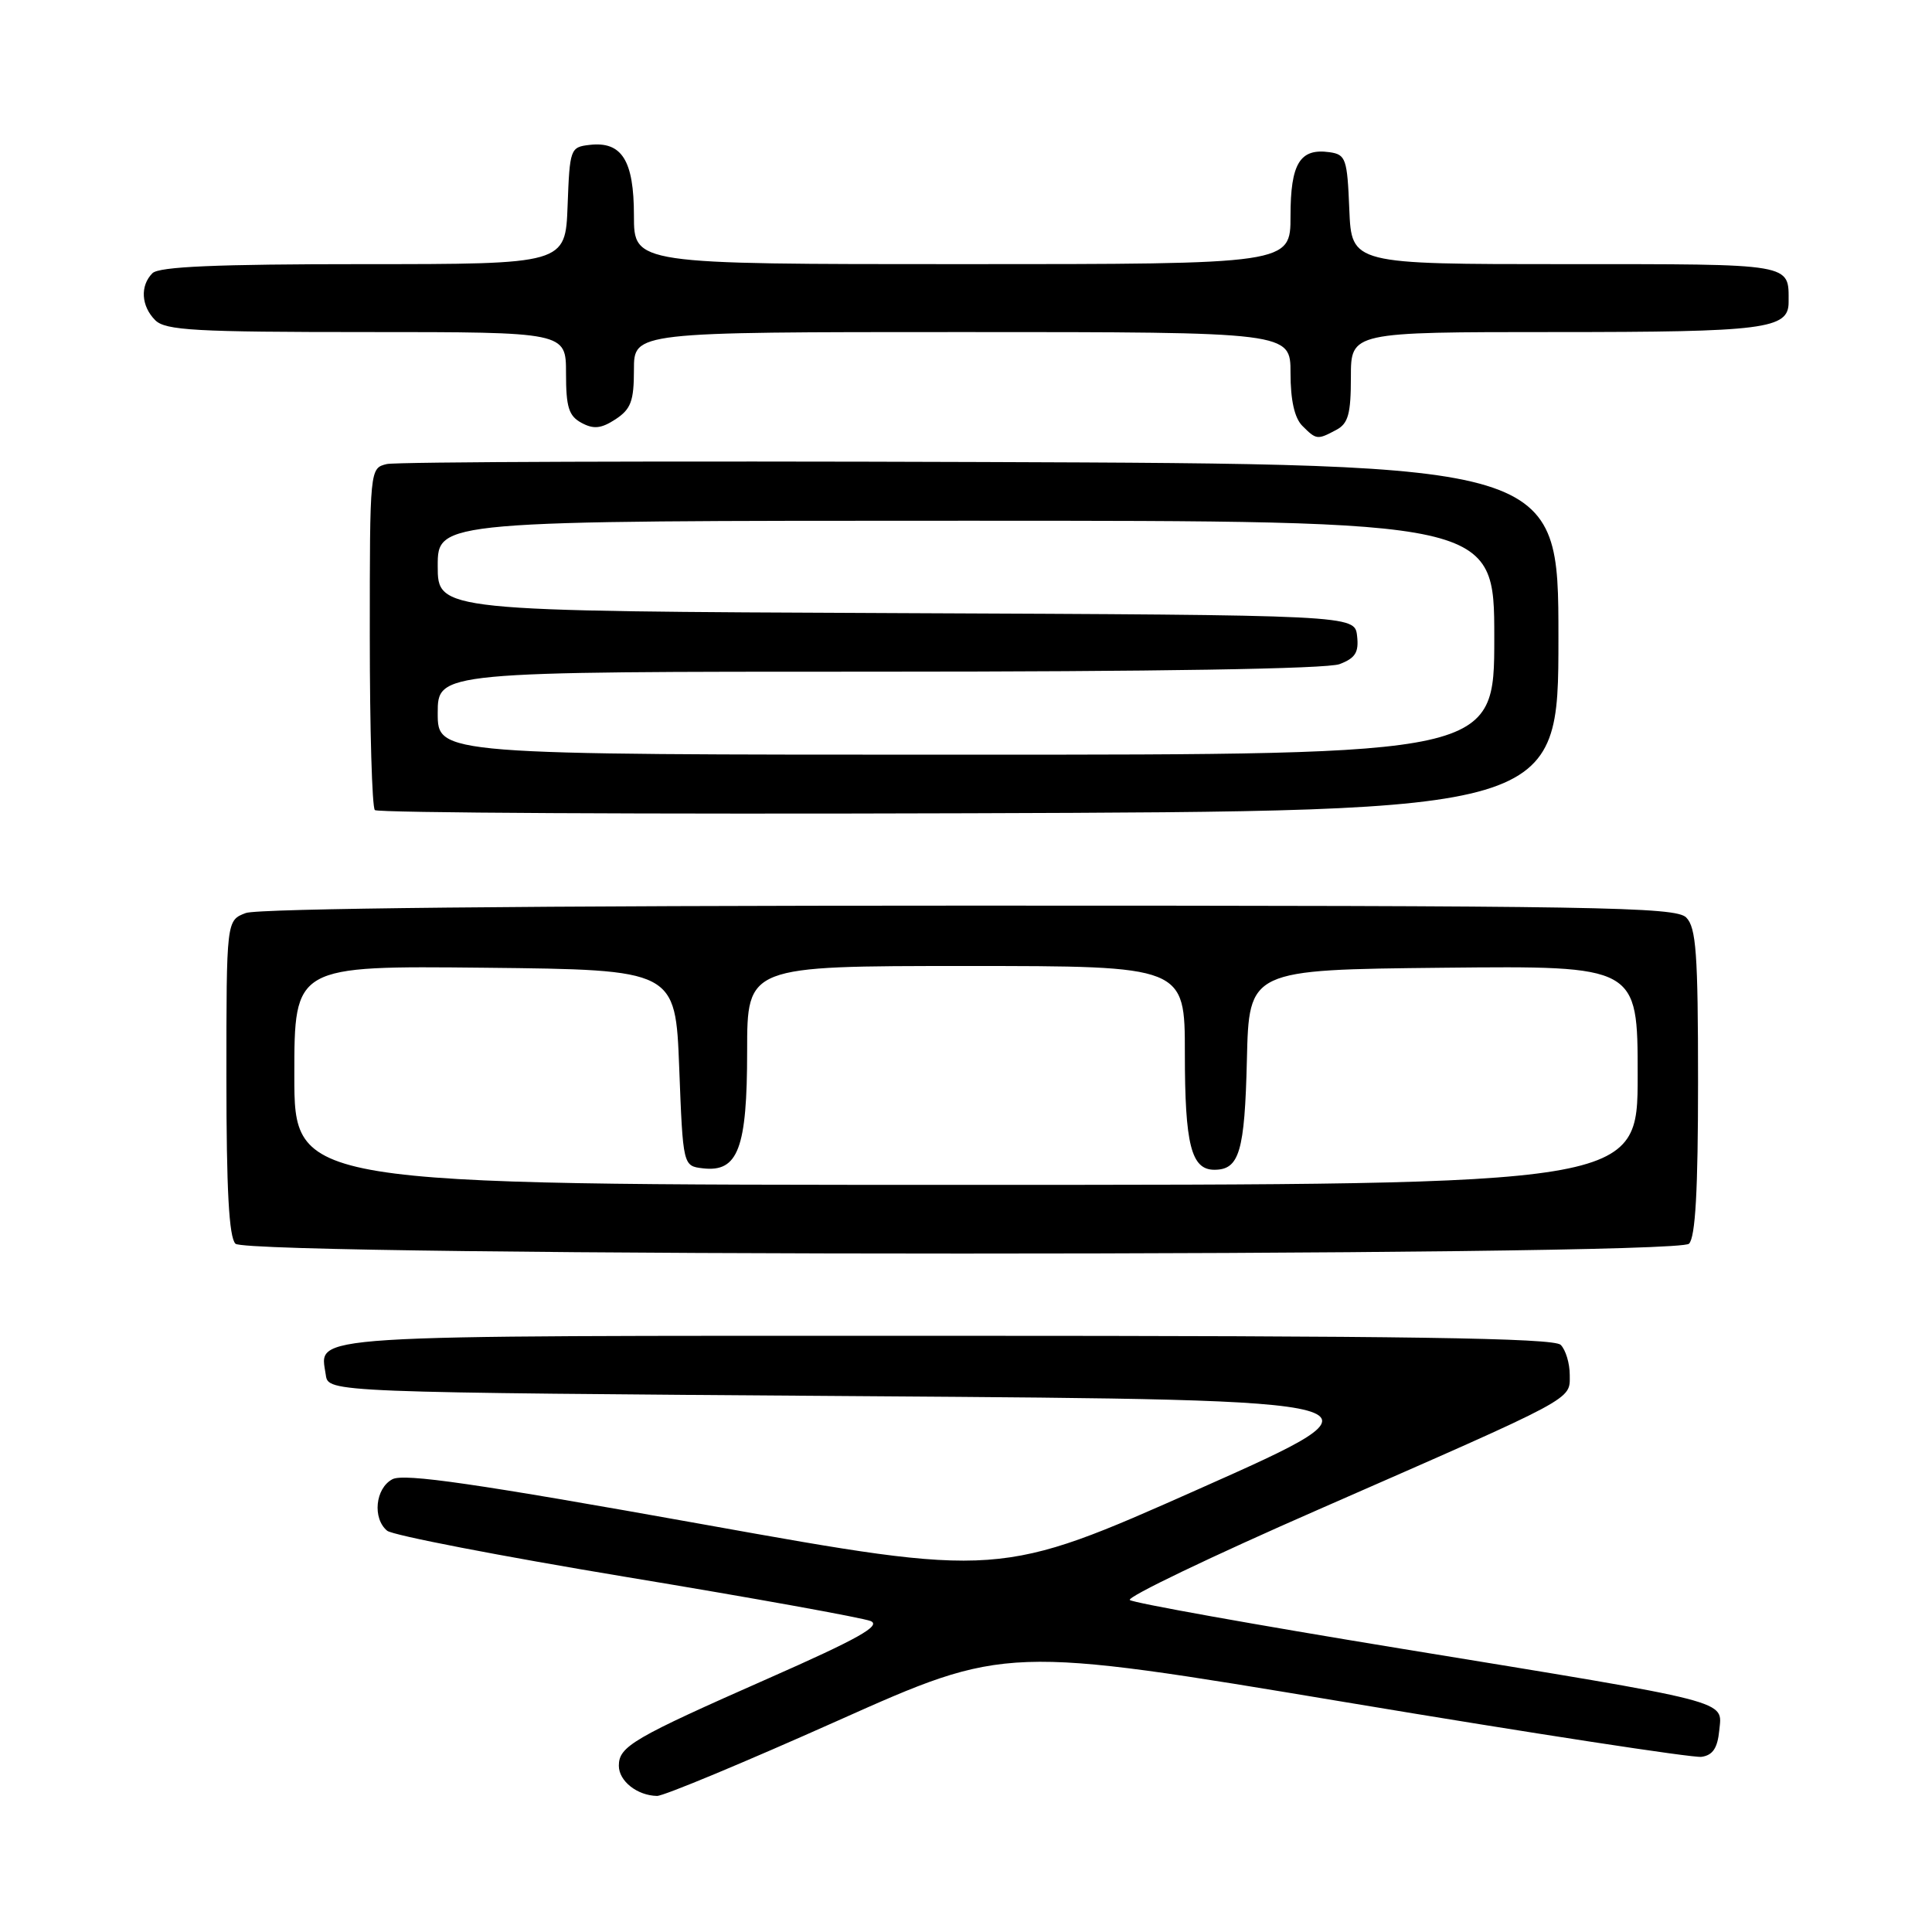 <?xml version="1.0" encoding="UTF-8" standalone="no"?>
<!DOCTYPE svg PUBLIC "-//W3C//DTD SVG 1.1//EN" "http://www.w3.org/Graphics/SVG/1.1/DTD/svg11.dtd" >
<svg xmlns="http://www.w3.org/2000/svg" xmlns:xlink="http://www.w3.org/1999/xlink" version="1.1" viewBox="0 0 256 256">
 <g >
 <path fill="currentColor"
d=" M 110.96 228.02 C 133.30 218.04 133.30 218.04 178.36 225.56 C 203.14 229.70 224.34 232.95 225.46 232.79 C 226.95 232.58 227.58 231.63 227.81 229.30 C 228.20 225.24 230.02 225.71 185.50 218.43 C 166.25 215.28 150.14 212.39 149.71 212.01 C 149.27 211.63 160.52 206.23 174.71 200.02 C 209.14 184.93 208.00 185.55 208.00 182.18 C 208.00 180.65 207.46 178.86 206.80 178.20 C 205.89 177.29 186.45 177.00 125.42 177.00 C 38.71 177.00 42.40 176.77 43.17 182.19 C 43.50 184.50 43.50 184.50 114.45 185.00 C 185.39 185.50 185.39 185.50 158.92 197.27 C 132.46 209.03 132.46 209.03 93.21 201.99 C 63.06 196.58 53.51 195.19 51.99 196.01 C 49.73 197.21 49.33 201.20 51.30 202.83 C 52.02 203.43 66.30 206.19 83.05 208.97 C 99.80 211.74 114.34 214.37 115.37 214.80 C 116.81 215.41 113.66 217.17 101.87 222.37 C 83.88 230.31 82.00 231.40 82.00 233.97 C 82.00 236.00 84.43 237.92 87.06 237.97 C 87.92 237.99 98.67 233.51 110.96 228.02 Z  M 223.80 164.80 C 224.65 163.95 225.00 157.77 225.00 143.37 C 225.00 126.32 224.75 122.90 223.43 121.57 C 222.02 120.17 212.04 120.00 128.49 120.00 C 70.25 120.00 34.17 120.37 32.57 120.98 C 30.00 121.95 30.00 121.95 30.00 142.78 C 30.00 157.64 30.34 163.94 31.20 164.80 C 32.94 166.54 222.06 166.54 223.80 164.80 Z  M 206.50 84.50 C 206.50 61.50 206.50 61.50 130.00 61.22 C 87.92 61.07 52.49 61.19 51.25 61.49 C 49.00 62.04 49.00 62.04 49.00 84.35 C 49.00 96.63 49.30 106.97 49.67 107.34 C 50.04 107.71 85.48 107.90 128.42 107.76 C 206.50 107.50 206.50 107.50 206.50 84.50 Z  M 177.07 56.96 C 178.65 56.12 179.00 54.84 179.00 49.96 C 179.00 44.00 179.00 44.00 206.07 44.00 C 233.88 44.00 237.00 43.60 237.00 40.05 C 237.00 34.85 237.89 35.00 207.44 35.00 C 179.09 35.00 179.09 35.00 178.79 27.75 C 178.52 21.04 178.33 20.48 176.19 20.17 C 172.25 19.61 171.00 21.64 171.00 28.62 C 171.00 35.00 171.00 35.00 127.50 35.00 C 84.00 35.00 84.00 35.00 84.00 28.57 C 84.00 21.26 82.40 18.70 78.12 19.20 C 75.57 19.49 75.49 19.72 75.21 27.25 C 74.92 35.00 74.92 35.00 48.16 35.00 C 28.68 35.00 21.07 35.33 20.20 36.20 C 18.54 37.86 18.70 40.56 20.57 42.43 C 21.92 43.78 25.88 44.00 48.57 44.00 C 75.00 44.00 75.00 44.00 75.00 49.46 C 75.00 53.97 75.36 55.12 77.07 56.04 C 78.67 56.90 79.67 56.79 81.57 55.55 C 83.60 54.21 84.00 53.15 84.00 48.98 C 84.00 44.00 84.00 44.00 127.50 44.00 C 171.00 44.00 171.00 44.00 171.00 49.43 C 171.00 53.03 171.53 55.39 172.57 56.43 C 174.43 58.29 174.56 58.30 177.07 56.96 Z  M 39.00 142.48 C 39.00 127.97 39.00 127.97 64.25 128.23 C 89.50 128.50 89.50 128.50 90.00 141.50 C 90.50 154.50 90.50 154.50 93.15 154.81 C 97.80 155.35 99.00 152.17 99.00 139.28 C 99.00 128.00 99.00 128.00 128.00 128.00 C 157.00 128.00 157.00 128.00 157.00 139.57 C 157.00 151.67 157.84 155.00 160.91 155.00 C 164.22 155.00 164.93 152.61 165.22 140.44 C 165.50 128.50 165.50 128.50 191.25 128.23 C 217.00 127.97 217.00 127.97 217.00 142.48 C 217.00 157.00 217.00 157.00 128.00 157.00 C 39.00 157.00 39.00 157.00 39.00 142.48 Z  M 58.00 94.50 C 58.00 89.00 58.00 89.00 116.43 89.00 C 152.99 89.00 175.86 88.63 177.50 88.00 C 179.60 87.20 180.07 86.44 179.82 84.25 C 179.50 81.50 179.50 81.50 118.75 81.24 C 58.00 80.98 58.00 80.98 58.00 74.99 C 58.00 69.00 58.00 69.00 128.00 69.00 C 198.00 69.00 198.00 69.00 198.00 84.50 C 198.00 100.00 198.00 100.00 128.00 100.00 C 58.00 100.00 58.00 100.00 58.00 94.50 Z "/>
</g>
</svg>